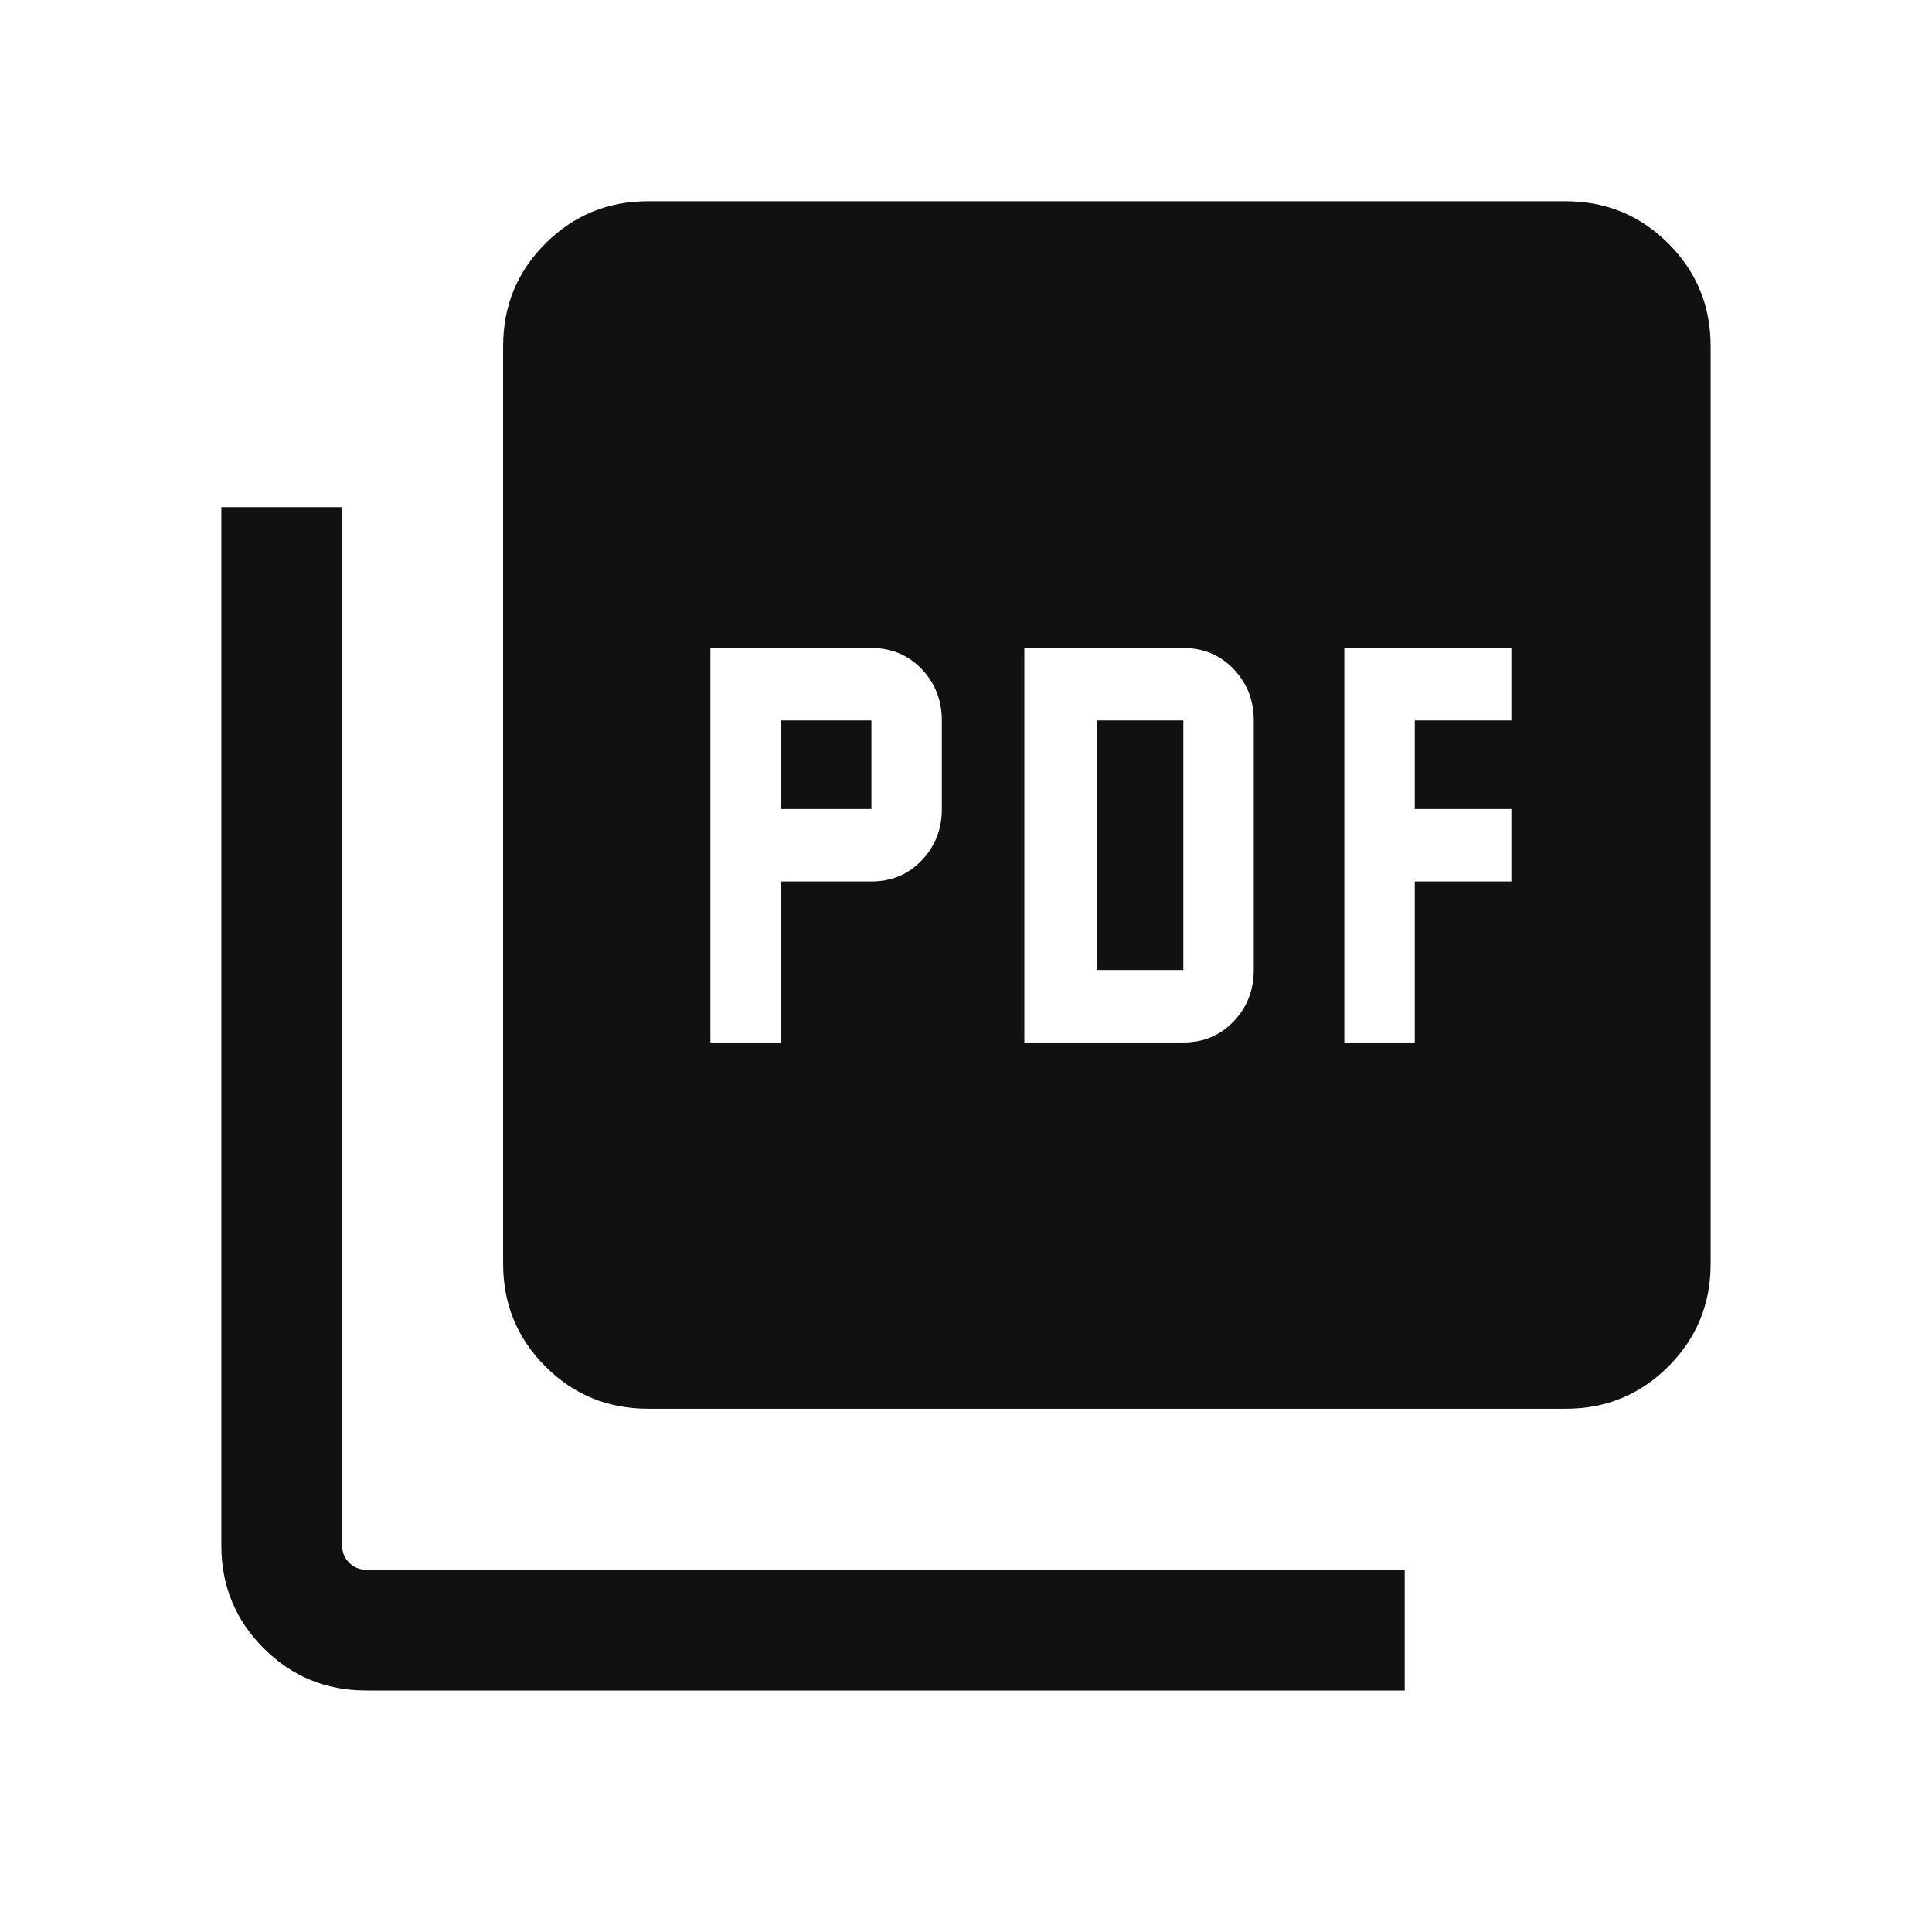 <svg
  width="24"
  height="24"
  viewBox="0 0 24 24"
  fill="none"
  xmlns="http://www.w3.org/2000/svg"
>
  <path
    d="M8.825 12.95H9.7V10.95H10.825C11.075 10.95 11.283 10.863 11.45 10.688C11.617 10.513 11.7 10.3 11.7 10.05V8.95C11.7 8.7 11.617 8.487 11.45 8.312C11.283 8.137 11.075 8.05 10.825 8.05H8.825V12.95ZM9.7 10.05V8.95H10.825V10.05H9.7ZM12.725 12.95H14.7C14.95 12.95 15.158 12.863 15.325 12.688C15.492 12.513 15.575 12.3 15.575 12.05V8.95C15.575 8.7 15.492 8.487 15.325 8.312C15.158 8.137 14.95 8.05 14.7 8.05H12.725V12.95ZM13.625 12.05V8.95H14.7V12.05H13.625ZM16.7 12.95H17.575V10.95H18.775V10.05H17.575V8.95H18.775V8.05H16.7V12.95ZM8.05 17.5C7.55 17.5 7.125 17.325 6.775 16.975C6.425 16.625 6.25 16.2 6.25 15.7V4.3C6.25 3.8 6.425 3.375 6.775 3.025C7.125 2.675 7.55 2.5 8.05 2.5H19.45C19.95 2.5 20.375 2.675 20.725 3.025C21.075 3.375 21.25 3.8 21.25 4.3V15.7C21.25 16.2 21.075 16.625 20.725 16.975C20.375 17.325 19.95 17.5 19.45 17.5H8.05ZM4.55 21C4.05 21 3.625 20.825 3.275 20.475C2.925 20.125 2.75 19.7 2.75 19.2V6.3H4.25V19.2C4.25 19.283 4.279 19.354 4.338 19.413C4.396 19.471 4.467 19.5 4.55 19.5H17.45V21H4.55Z"
    fill="#111111"
  />
</svg>
